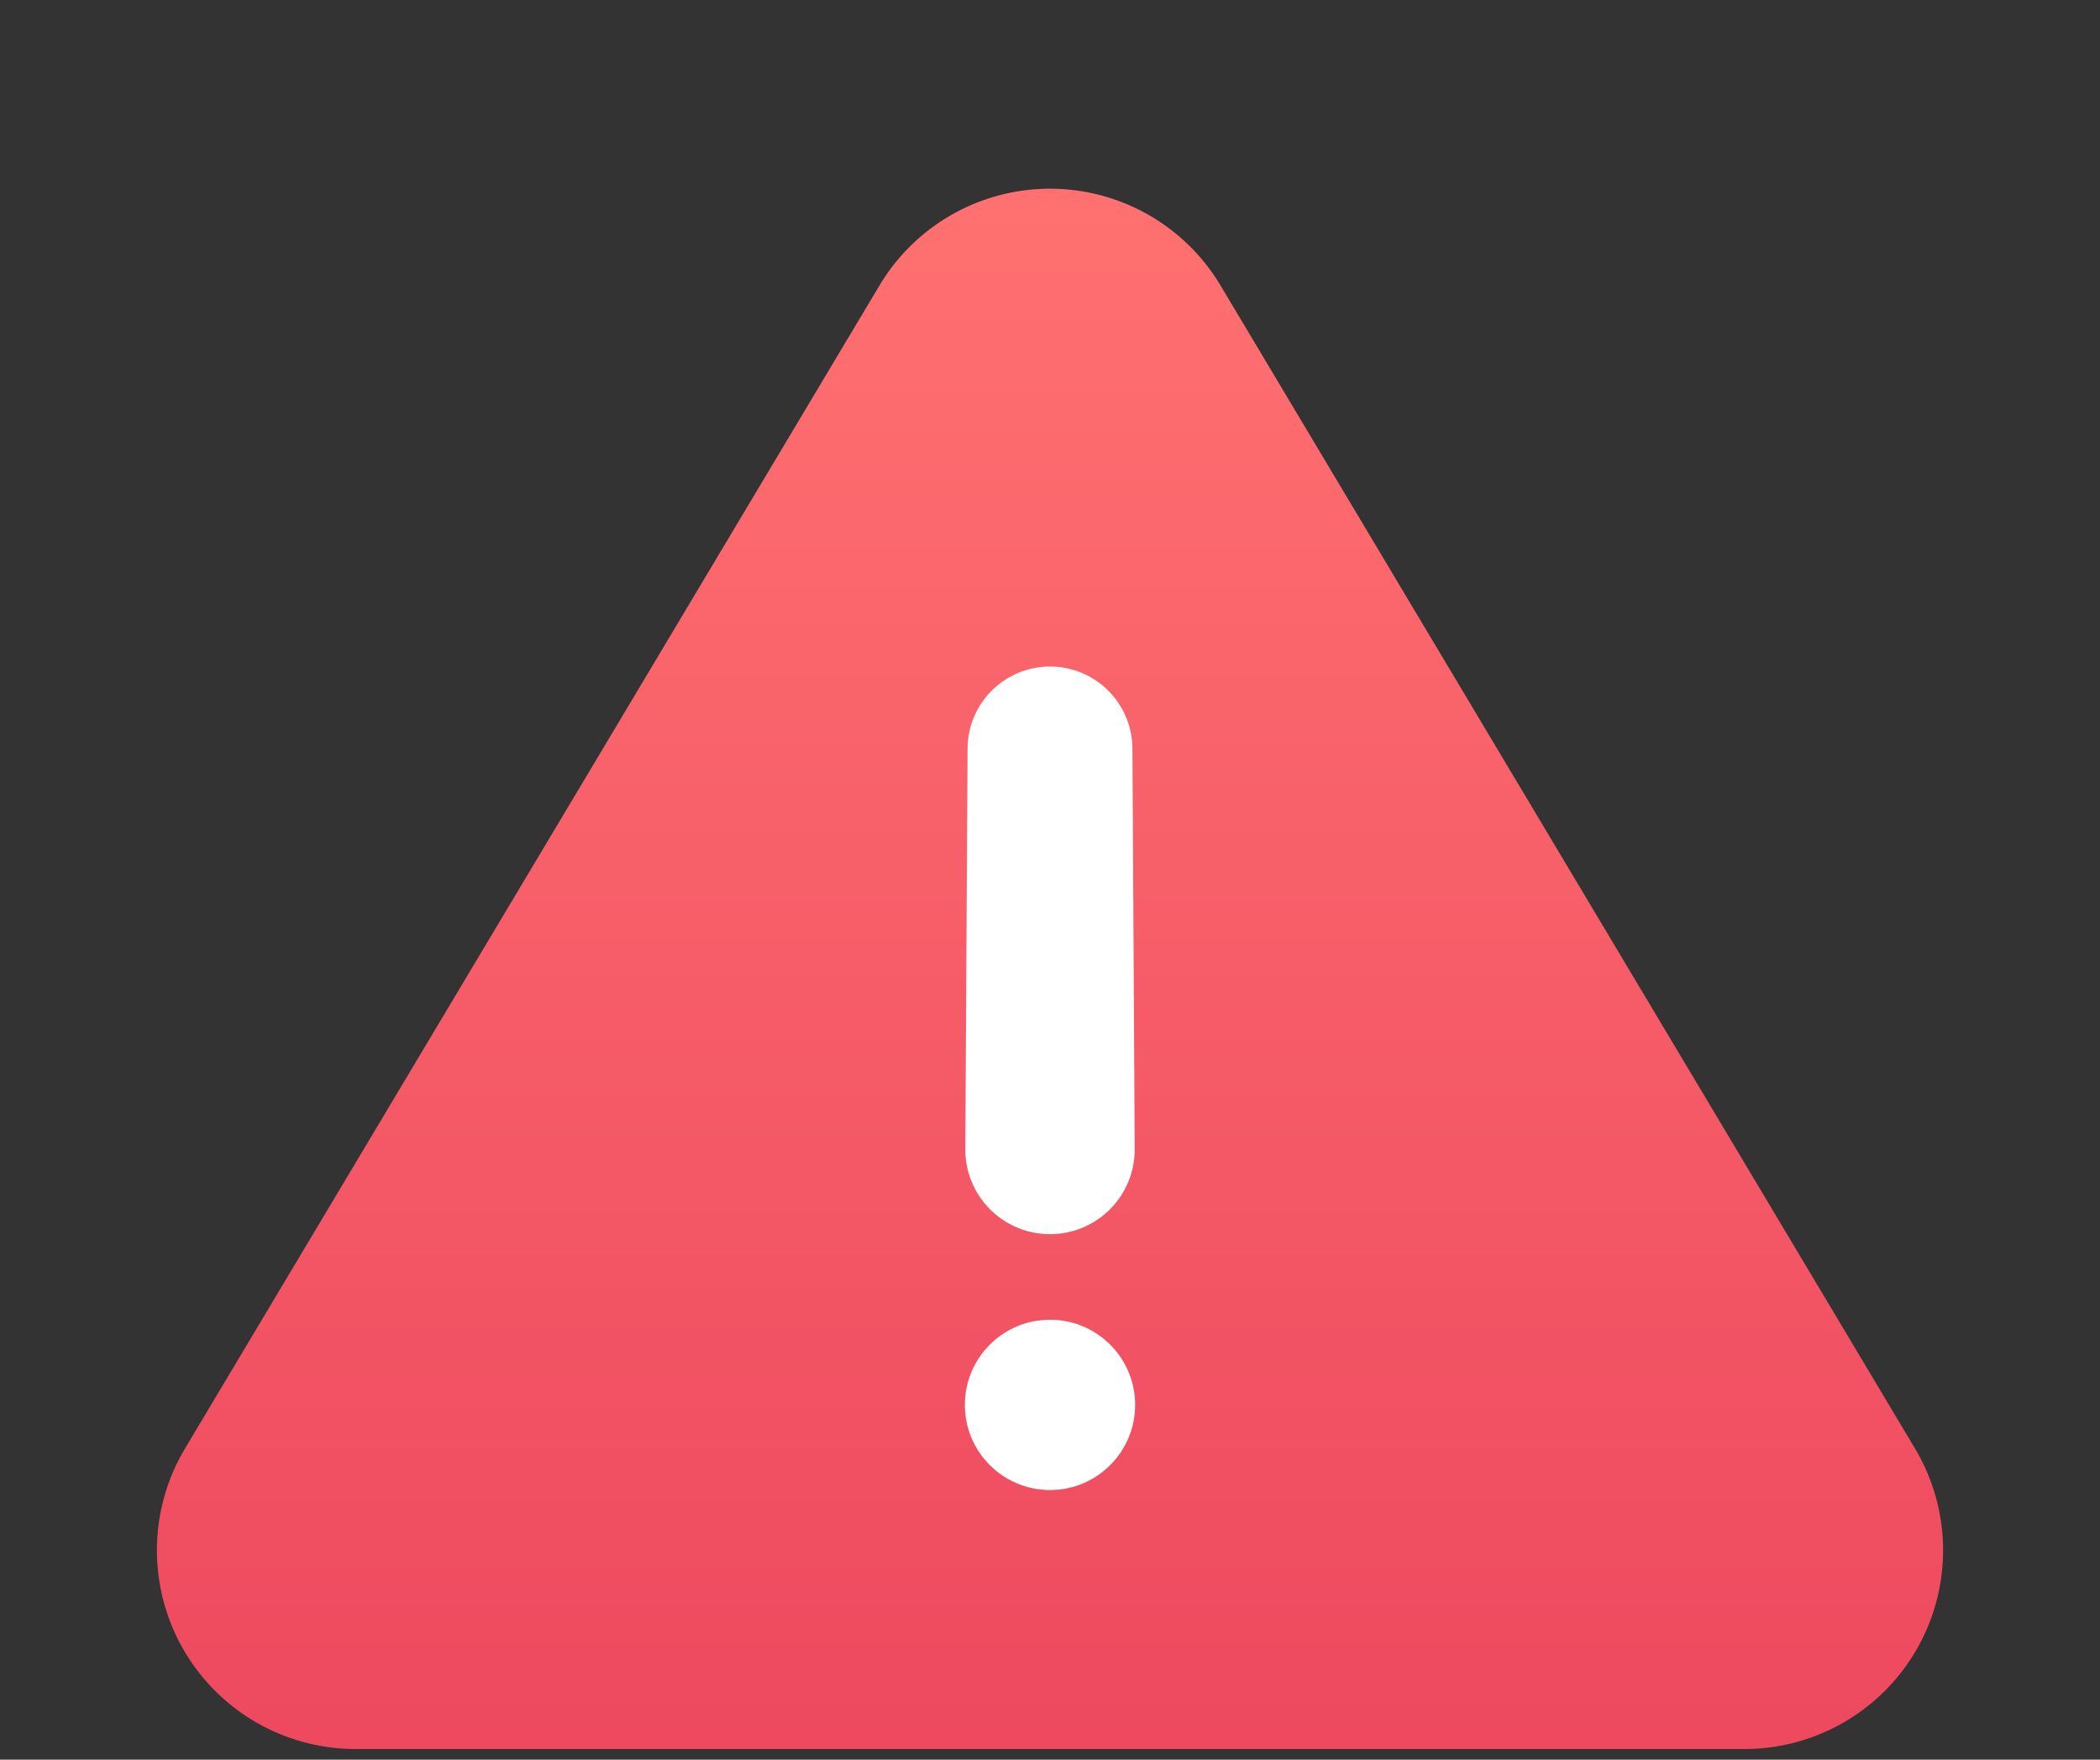<svg xmlns="http://www.w3.org/2000/svg" width="148" height="124" fill="none" viewBox="0 0 148 124">
  <rect x="0" y="0" width="148" height="124" fill="#333333" stroke="none"/>
  <defs/>
  <path fill="url(#paint0_linear)" d="M61.98 20.12a14 14 0 0124.04 0l48.94 81.95a14 14 0 01-12.02 21.18H25.06a14 14 0 01-12.02-21.18l48.94-81.95z"/>
  <path fill="#fff" d="M68.19 52.78a5.81 5.81 0 0111.62 0L79.97 81a5.97 5.97 0 11-11.94 0l.16-28.22z"/>
  <circle cx="74" cy="99" r="6" fill="#fff"/>
  <defs>
    <linearGradient id="paint0_linear" x1="74" x2="74" y1="12.37" y2="172.41" gradientUnits="userSpaceOnUse">
      <stop stop-color="#FF7171"/>
      <stop offset="1" stop-color="#E63757"/>
    </linearGradient>
  </defs>
</svg>
